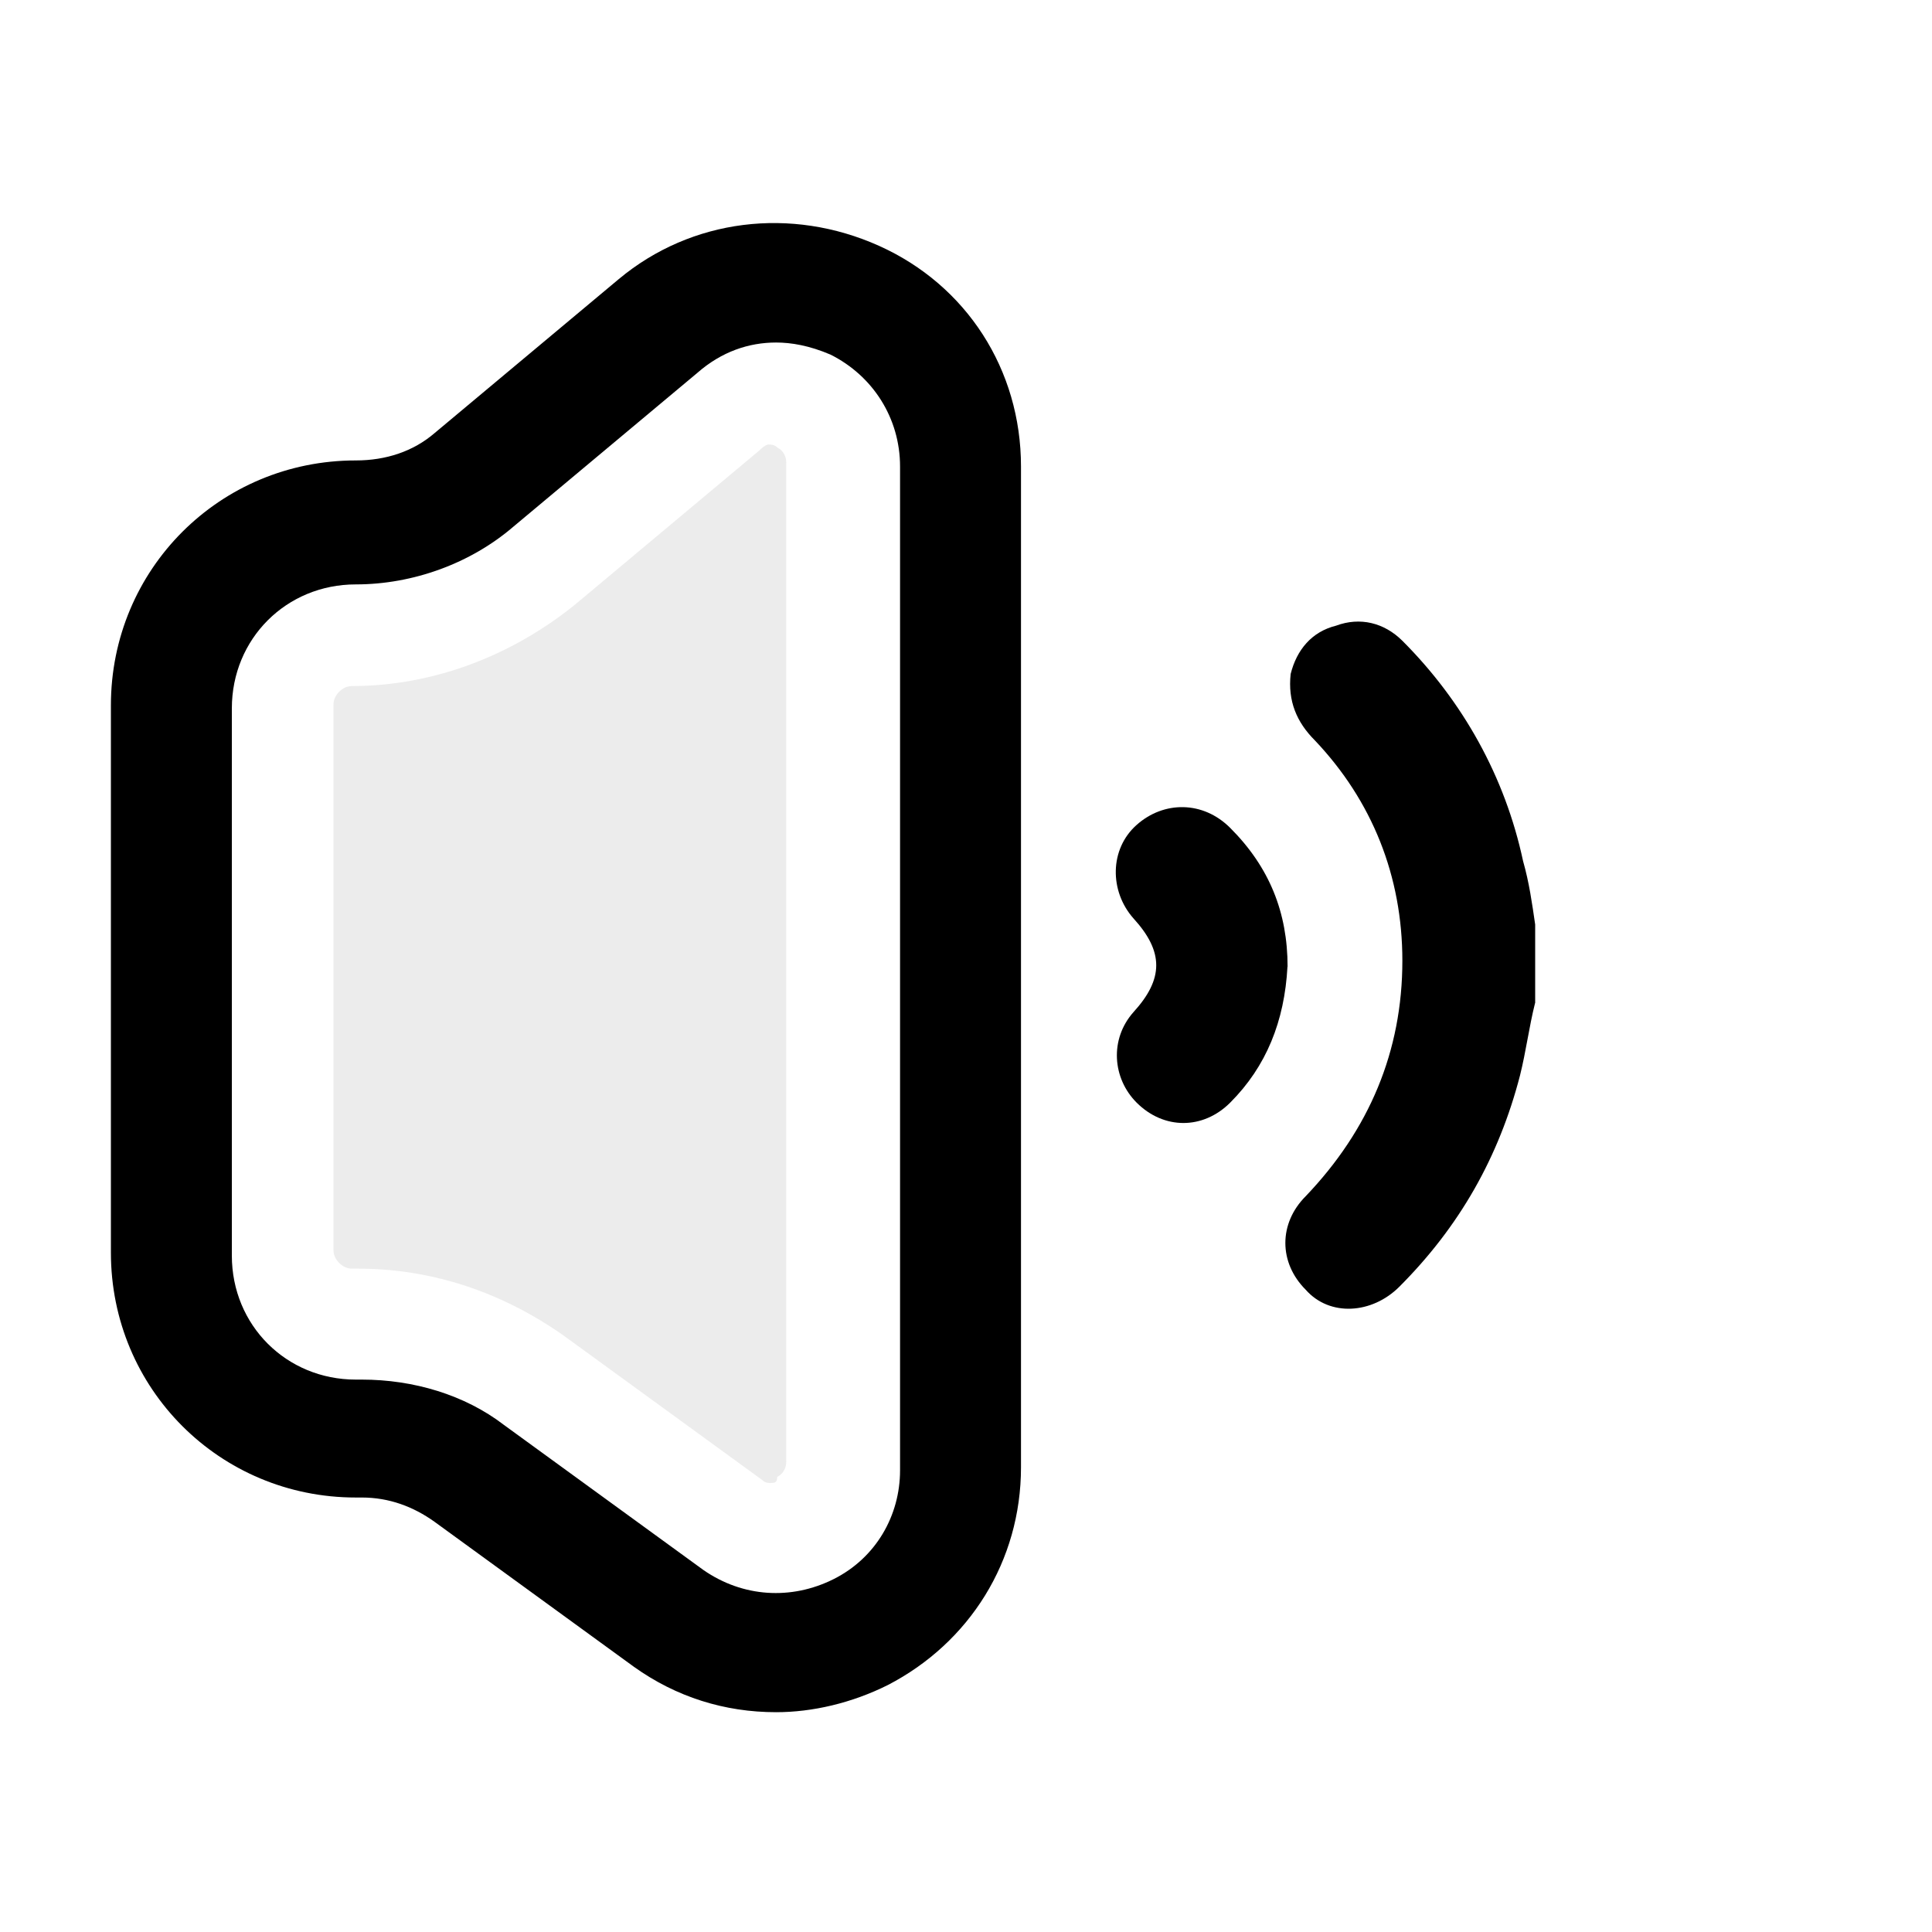 <?xml version="1.0" encoding="UTF-8" standalone="no"?>
<!-- Created with Inkscape (http://www.inkscape.org/) -->

<svg
   width="64"
   height="64"
   viewBox="0 0 16.933 16.933"
   version="1.1"
   id="svg1"
   inkscape:version="1.3 (0e150ed6c4, 2023-07-21)"
   sodipodi:docname="audio-volume-medium-symbolic.svg"
   xmlns:inkscape="http://www.inkscape.org/namespaces/inkscape"
   xmlns:sodipodi="http://sodipodi.sourceforge.net/DTD/sodipodi-0.dtd"
   xmlns="http://www.w3.org/2000/svg"
   xmlns:svg="http://www.w3.org/2000/svg">
  <sodipodi:namedview
     id="namedview1"
     pagecolor="#ffffff"
     bordercolor="#000000"
     borderopacity="0.25"
     inkscape:showpageshadow="2"
     inkscape:pageopacity="0.0"
     inkscape:pagecheckerboard="0"
     inkscape:deskcolor="#d1d1d1"
     inkscape:document-units="px"
     inkscape:zoom="4.0000001"
     inkscape:cx="63.124998"
     inkscape:cy="65.624998"
     inkscape:window-width="1920"
     inkscape:window-height="1137"
     inkscape:window-x="0"
     inkscape:window-y="0"
     inkscape:window-maximized="1"
     inkscape:current-layer="layer1" />
  <defs
     id="defs1">
    <clipPath
       clipPathUnits="userSpaceOnUse"
       id="clipPath37">
      <path
         id="path37"
         style="fill:#ff0000;fill-opacity:1;fill-rule:nonzero;stroke:none;stroke-width:0.265"
         d="M 2.928,2.294 V 14.753 H 6.313 V 2.294 Z M 4.76,12.975 c 0.002,-0.001 0.003,5.56e-4 0.002,0.002 -0.005,0.003 -0.01,0.005 -0.015,0.008 0.005,-0.003 0.009,-0.007 0.013,-0.01 z m -0.026,0.018 c -0.012,0.008 -0.023,0.015 -0.035,0.023 0.012,-0.008 0.023,-0.015 0.035,-0.023 z" />
    </clipPath>
    <clipPath
       clipPathUnits="userSpaceOnUse"
       id="clipPath43">
      <path
         id="path44"
         style="fill:#ff0000;fill-opacity:1;fill-rule:nonzero;stroke:none;stroke-width:0.265"
         d="m 5.574,19.276 v 14.182 h 7.142 c -0.001,-0.029 -0.002,-0.057 -0.004,-0.086 -0.003,-0.082 -0.007,-0.163 -0.009,-0.245 -0.002,-0.078 -0.004,-0.156 -0.006,-0.235 -0.002,-0.077 -0.004,-0.154 -0.008,-0.231 -0.003,-0.079 -0.006,-0.159 -0.011,-0.238 -0.004,-0.077 -0.009,-0.155 -0.014,-0.232 -0.005,-0.082 -0.009,-0.164 -0.012,-0.246 -0.003,-0.082 -0.004,-0.165 -0.006,-0.248 -0.002,-0.083 -0.004,-0.166 -0.007,-0.25 -0.003,-0.083 -0.005,-0.165 -0.008,-0.248 -0.002,-0.09 -0.004,-0.179 -0.004,-0.269 -5.33e-4,-0.089 7.8e-5,-0.179 10e-4,-0.268 7.38e-4,-0.089 0.002,-0.179 0.005,-0.268 0.003,-0.095 0.006,-0.19 0.01,-0.285 0.004,-0.097 0.007,-0.194 0.01,-0.291 0.003,-0.101 0.007,-0.202 0.01,-0.303 0.003,-0.105 0.005,-0.211 0.008,-0.316 0.003,-0.111 0.006,-0.222 0.009,-0.333 0.003,-0.116 0.006,-0.232 0.009,-0.347 0.003,-0.122 0.006,-0.244 0.01,-0.366 0.004,-0.128 0.007,-0.256 0.012,-0.384 0.005,-0.135 0.014,-0.269 0.022,-0.404 0.008,-0.138 0.016,-0.276 0.023,-0.414 0.008,-0.145 0.017,-0.29 0.026,-0.435 0.009,-0.142 0.018,-0.284 0.021,-0.426 0.004,-0.159 0.005,-0.317 -0.002,-0.476 -0.008,-0.189 -0.021,-0.378 -0.026,-0.567 -0.006,-0.215 -0.007,-0.43 5.17e-4,-0.645 0.008,-0.235 0.017,-0.47 0.021,-0.705 0.003,-0.224 0.004,-0.448 0.006,-0.672 0.002,-0.227 0.003,-0.453 0.004,-0.68 8.28e-4,-0.226 7.56e-4,-0.452 0,-0.679 -1.95e-4,-0.218 -4.16e-4,-0.436 0,-0.654 -9.5e-5,-0.198 -0.001,-0.395 -0.002,-0.592 -8.01e-4,-0.193 -0.002,-0.386 -0.003,-0.579 -0.001,-0.184 -0.002,-0.369 -0.001,-0.553 1.5e-5,-0.004 -1.5e-5,-0.008 0,-0.012 z m 7.266,0 c -1.6e-5,0.004 1.5e-5,0.008 0,0.012 -8.2e-4,0.184 -8.4e-5,0.369 0.001,0.553 0.001,0.193 0.002,0.385 0.003,0.578 7.93e-4,0.198 0.002,0.395 0.002,0.593 -4.13e-4,0.218 -1.94e-4,0.436 0,0.654 7.59e-4,0.226 8.31e-4,0.453 0,0.679 -9.95e-4,0.227 -0.003,0.453 -0.004,0.68 -0.002,0.224 -0.003,0.448 -0.006,0.672 -0.004,0.236 -0.013,0.471 -0.021,0.706 -0.007,0.214 -0.006,0.428 -5.16e-4,0.642 0.006,0.189 0.018,0.378 0.026,0.566 0.007,0.159 0.006,0.319 0.002,0.479 -0.004,0.143 -0.012,0.286 -0.021,0.428 -0.01,0.145 -0.019,0.289 -0.027,0.434 -0.008,0.138 -0.015,0.276 -0.023,0.414 -0.009,0.134 -0.016,0.269 -0.022,0.404 -0.005,0.128 -0.008,0.256 -0.012,0.384 -0.004,0.122 -0.007,0.244 -0.01,0.366 -0.003,0.116 -0.006,0.231 -0.009,0.347 -0.004,0.111 -0.007,0.222 -0.009,0.333 -0.003,0.105 -0.006,0.21 -0.008,0.316 -0.003,0.101 -0.006,0.202 -0.009,0.303 -0.003,0.097 -0.006,0.194 -0.01,0.291 -0.004,0.095 -0.007,0.19 -0.01,0.285 -0.003,0.089 -0.005,0.178 -0.006,0.267 -9.55e-4,0.089 -0.001,0.178 -5.17e-4,0.267 4.4e-4,0.09 0.002,0.179 0.004,0.269 0.002,0.083 0.006,0.165 0.008,0.248 0.003,0.083 0.004,0.166 0.007,0.25 0.002,0.082 0.004,0.165 0.006,0.247 0.003,0.082 0.007,0.163 0.012,0.245 0.006,0.077 0.01,0.155 0.014,0.233 0.004,0.08 0.007,0.159 0.01,0.239 0.003,0.077 0.006,0.154 0.008,0.232 0.002,0.078 0.003,0.156 0.005,0.235 0.002,0.082 0.006,0.163 0.009,0.244 0.001,0.029 0.002,0.058 0.004,0.087 h 7.001 V 19.276 h -6.69 -5.17e-4 c -0.004,0.094 -0.008,0.187 -0.011,0.281 -0.002,0.037 -0.004,0.074 -0.006,0.111 -1.6e-4,0.003 -0.003,0.003 -0.003,0 0.003,-0.037 0.006,-0.074 0.008,-0.111 0.004,-0.094 0.008,-0.187 0.012,-0.281 z m 0.012,0.882 h 5.16e-4 c -7.94e-4,0.002 -0.001,0.005 -0.003,0.008 -7.56e-4,0.002 -0.003,0.001 -0.002,-5.29e-4 0.002,-0.003 0.003,-0.005 0.004,-0.007 z" />
    </clipPath>
  </defs>
  <g
     inkscape:label="Layer 1"
     inkscape:groupmode="layer"
     id="layer1">
    <path
       class="st0"
       d="M 8.467,8.467"
       id="path346"
       style="fill:#2f3536;stroke-width:0.265" />
    <path
       class="st38"
       d="M 8.467,8.467"
       id="path347"
       style="fill:#e30613;stroke-width:0.265" />
    <line
       class="st38"
       x1="8.467"
       y1="8.467"
       x2="8.467"
       y2="8.467"
       id="line347"
       style="fill:#e30613;stroke-width:0.265" />
    <path
       class="st0"
       d="M 8.467,8.467"
       id="path348"
       style="fill:#2f3536;stroke-width:0.265" />
    <path
       class="st38"
       d="M 8.467,8.467"
       id="path351"
       style="fill:#e30613;stroke-width:0.265" />
    <line
       class="st38"
       x1="8.467"
       y1="8.467"
       x2="8.467"
       y2="8.467"
       id="line351"
       style="fill:#e30613;stroke-width:0.265" />
    <path
       class="st0"
       d="M 15.994,8.473"
       id="path366"
       style="fill:#2f3536;stroke-width:0.265" />
    <path
       class="st0"
       d="M 7.448,8.473"
       id="path367"
       style="fill:#2f3536;stroke-width:0.265" />
    <line
       class="st38"
       x1="7.58"
       y1="8.473"
       x2="7.58"
       y2="8.473"
       id="line367"
       style="fill:#e30613;stroke-width:0.265" />
    <path
       class="st38"
       d="M 7.58,8.473"
       id="path368"
       style="fill:#e30613;stroke-width:0.265" />
    <path
       class="st0"
       d="M 15.994,8.473"
       id="path369"
       style="fill:#2f3536;stroke-width:0.265" />
    <line
       class="st0"
       x1="15.994"
       y1="8.473"
       x2="15.994"
       y2="8.473"
       id="line369"
       style="fill:#2f3536;stroke-width:0.265" />
    <path
       class="st0"
       d="m 13.454,8.791 c -0.053,0.212 -0.079,0.423 -0.132,0.635 -0.185,0.714 -0.529,1.323 -1.058,1.852 -0.238,0.238 -0.609,0.265 -0.82,0.026 -0.238,-0.238 -0.238,-0.582 0,-0.82 0.556,-0.582 0.847,-1.27 0.847,-2.064 0,-0.741 -0.265,-1.402 -0.767,-1.931 -0.159,-0.159 -0.238,-0.344 -0.212,-0.582 0.053,-0.212 0.185,-0.37 0.397,-0.423 0.212,-0.079 0.423,-0.026 0.582,0.132 0.529,0.529 0.9,1.191 1.058,1.931 0.053,0.185 0.079,0.37 0.106,0.556 0,0.212 0,0.45 0,0.688 z"
       id="path370"
       style="fill:#000000;fill-opacity:1;stroke-width:0.265" />
    <path
       class="st0"
       d="M 11.284,8.473 C 11.258,8.95 11.099,9.347 10.782,9.664 10.544,9.902 10.2,9.902 9.962,9.664 9.75,9.452 9.723,9.108 9.935,8.87 c 0.265,-0.291 0.265,-0.529 0,-0.82 C 9.723,7.812 9.723,7.442 9.962,7.23 10.2,7.018 10.544,7.018 10.782,7.256 c 0.344,0.344 0.503,0.741 0.503,1.217 z"
       id="path372"
       style="fill:#000000;fill-opacity:1;stroke-width:0.265" />
    <g
       id="g373"
       transform="matrix(0.265,0,0,0.265,-20.069,-0.178)"
       style="fill:#000000;fill-opacity:1">
      <path
         class="st0"
         d="m 101.4,57.3 c -1.7,0 -3.3,-0.5 -4.7,-1.5 L 90.1,51 c -0.7,-0.5 -1.5,-0.8 -2.4,-0.8 h -0.2 c -4.5,0 -8.1,-3.6 -8.1,-8.1 V 24 c 0,-4.5 3.6,-8.1 8.1,-8.1 1,0 1.9,-0.3 2.6,-0.9 l 6.1,-5.1 c 2.4,-2 5.7,-2.4 8.6,-1.1 2.9,1.3 4.7,4.1 4.7,7.3 v 33.1 c 0,3.1 -1.7,5.8 -4.4,7.2 -1.2,0.6 -2.5,0.9 -3.7,0.9 z m 0,-45.3 c -0.9,0 -1.8,0.3 -2.6,1 l -6.1,5.1 c -1.4,1.2 -3.3,1.9 -5.2,1.9 -2.3,0 -4.1,1.8 -4.1,4.1 v 18.1 c 0,2.3 1.8,4.1 4.1,4.1 h 0.2 c 1.7,0 3.4,0.5 4.7,1.5 l 6.6,4.8 c 1.3,0.9 2.9,1 4.3,0.3 1.4,-0.7 2.2,-2.1 2.2,-3.6 V 16.1 c 0,-1.6 -0.9,-3 -2.3,-3.7 -0.7,-0.3 -1.3,-0.4 -1.8,-0.4 z"
         id="path373"
         style="fill:#000000;fill-opacity:1" />
    </g>
    <path
       class="st8"
       d="m 6.76,12.998 c -0.026,0 -0.053,0 -0.079,-0.026 l -1.746,-1.27 C 4.405,11.331 3.797,11.119 3.135,11.119 h -0.053 c -0.079,0 -0.159,-0.079 -0.159,-0.159 V 6.172 c 0,-0.079 0.079,-0.159 0.159,-0.159 0.714,0 1.402,-0.265 1.958,-0.714 L 6.654,3.949 c 0.053,-0.053 0.079,-0.053 0.079,-0.053 0.026,0 0.053,0 0.079,0.026 0.053,0.026 0.079,0.079 0.079,0.132 v 8.758 c 0,0.053 -0.026,0.106 -0.079,0.132 0,0.053 -0.026,0.053 -0.053,0.053 z"
       id="path374"
       style="opacity:0.5;fill:#b5b5b5;fill-opacity:0.502;stroke-width:0.265" />
  </g>
</svg>
